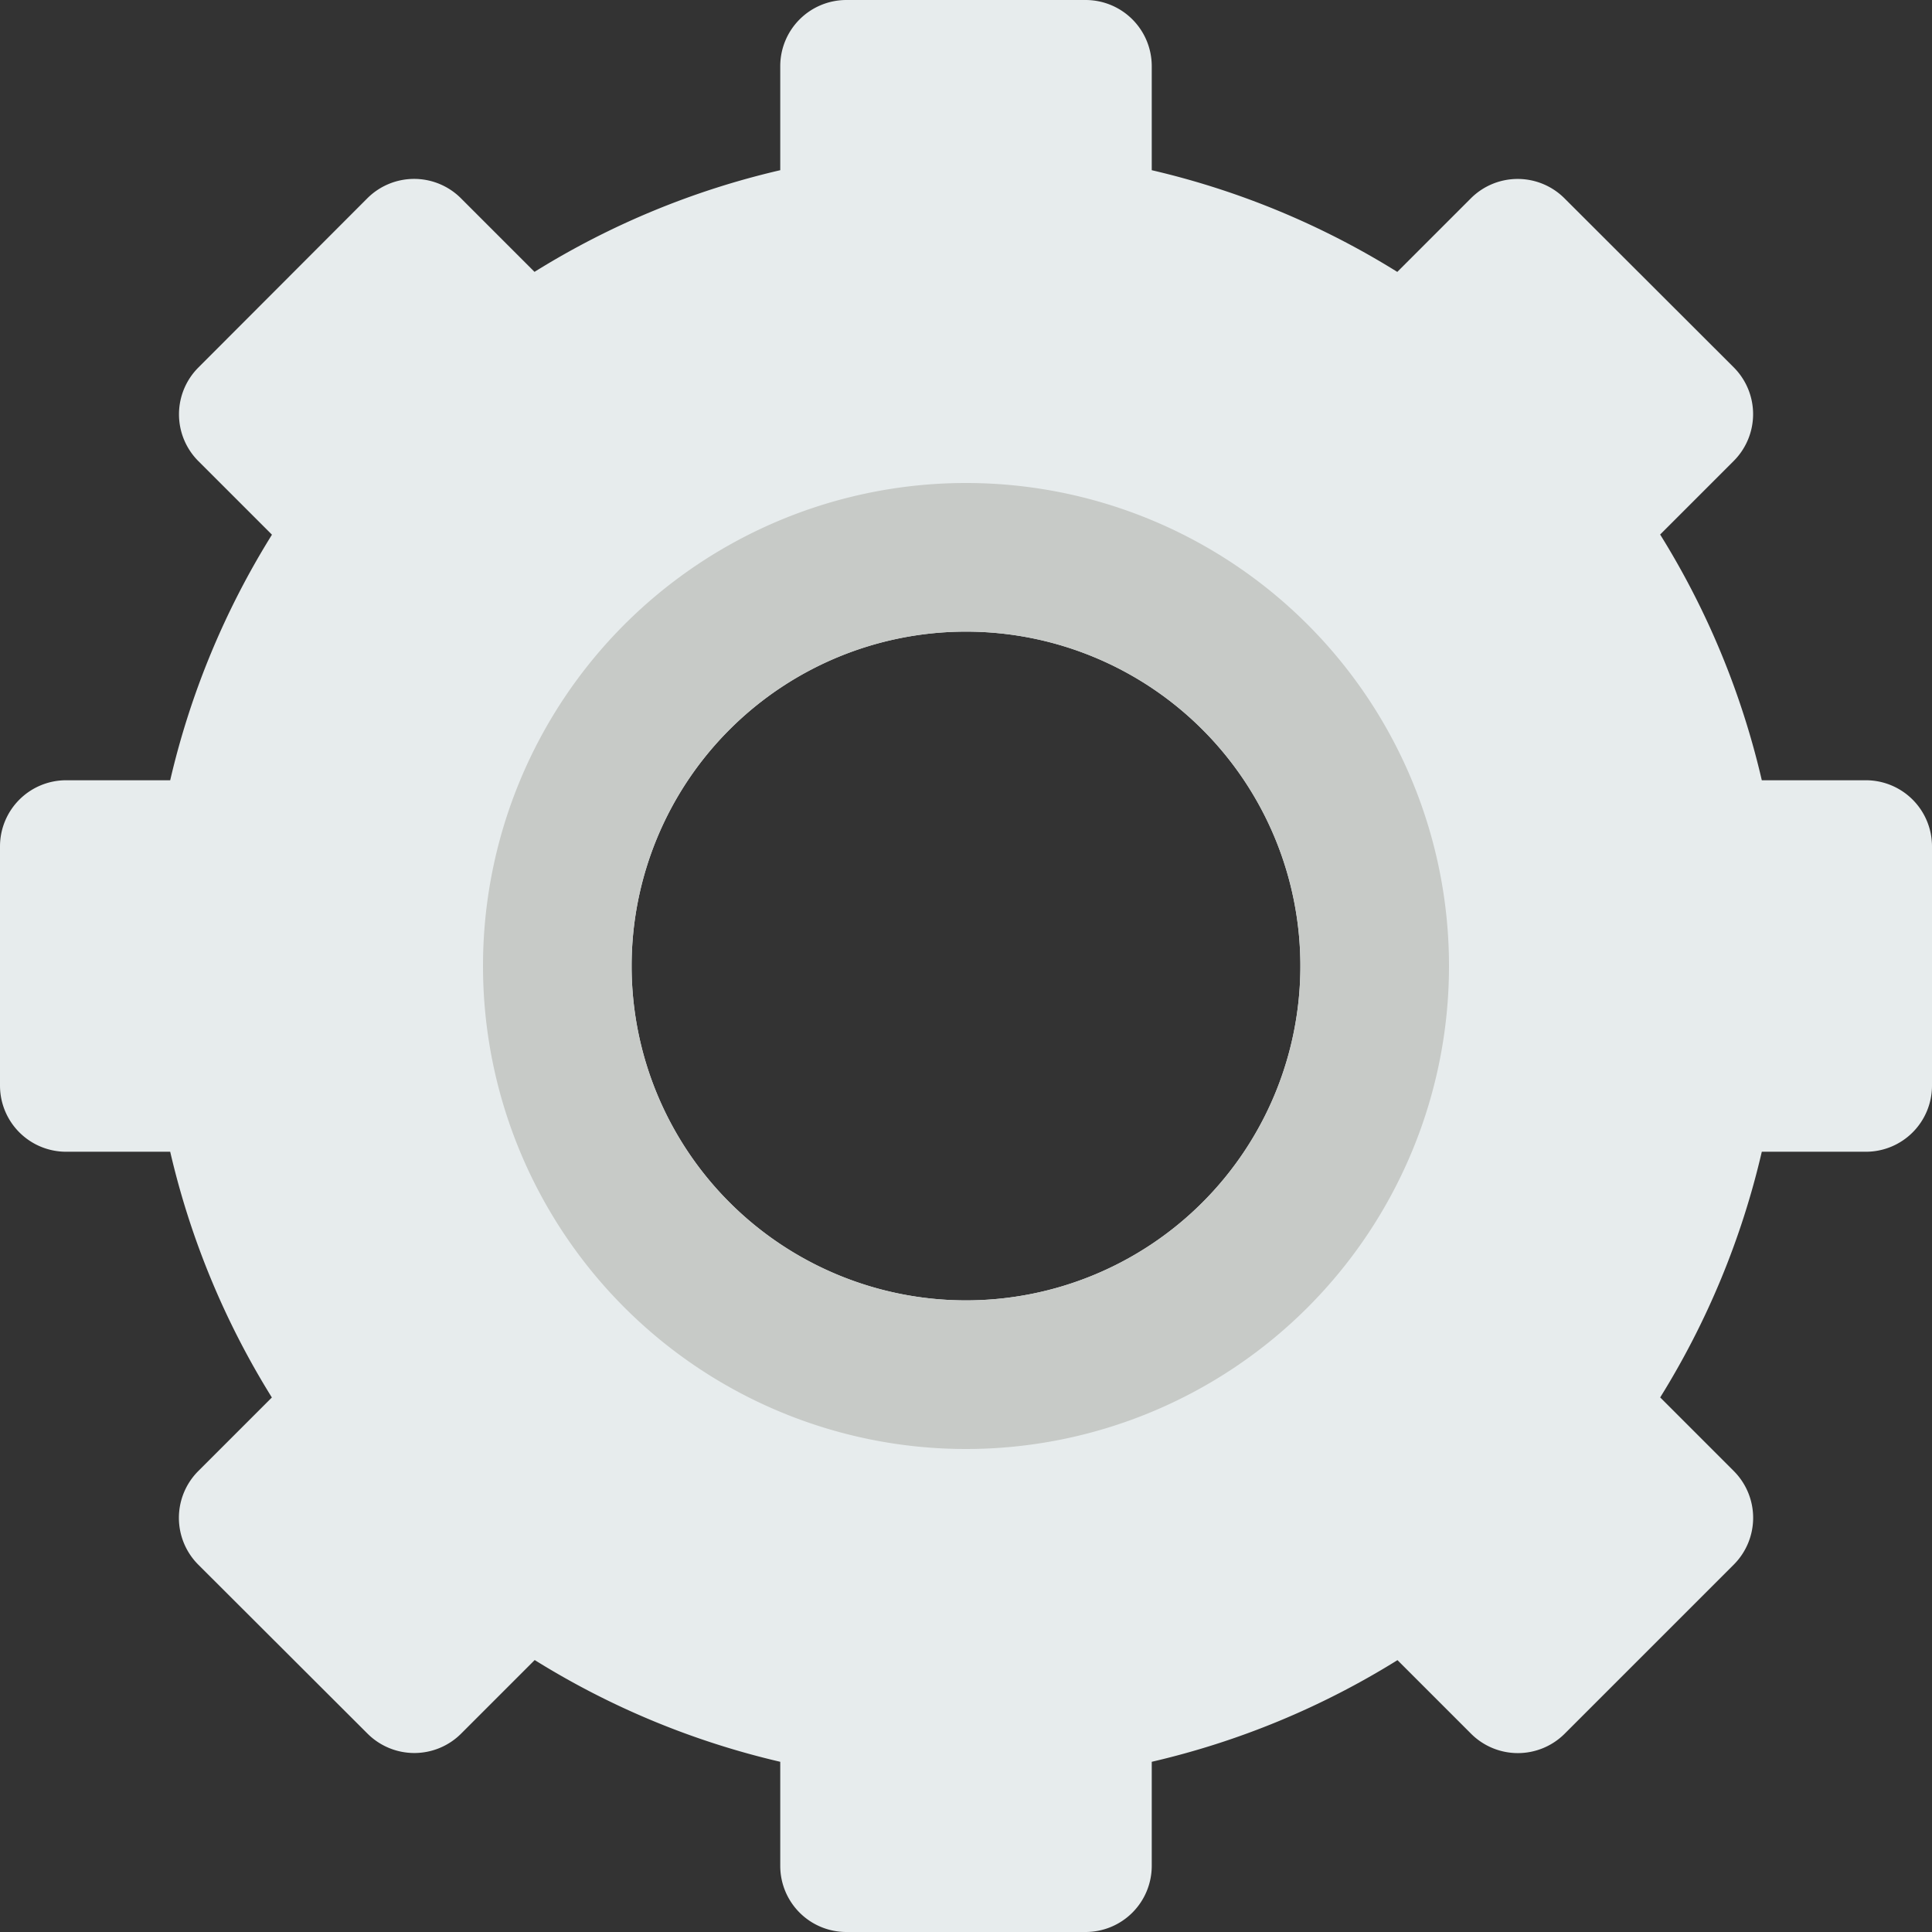 <svg xmlns="http://www.w3.org/2000/svg" id="settings_1_" width="42" height="42" data-name="settings (1)" viewBox="0 0 42 42">
    <rect x="0" y="0" width="42" height="42" fill="#333333" stroke="none"/>
    <defs>
        <style>
            .cls-1{fill:#e7eced}.cls-2{fill:#c7cac7}
        </style>
    </defs>
    <path id="Path_3530" d="M40.562 16.962H38.3a17.647 17.647 0 0 0-2.21-5.342l1.6-1.6a1.439 1.439 0 0 0 0-2.034l-3.68-3.675a1.439 1.439 0 0 0-2.034 0l-1.6 1.6A17.652 17.652 0 0 0 25.038 3.7V1.438A1.438 1.438 0 0 0 23.6 0h-5.2a1.438 1.438 0 0 0-1.438 1.438V3.7a17.647 17.647 0 0 0-5.342 2.21l-1.6-1.6a1.439 1.439 0 0 0-2.034 0L4.312 7.99a1.439 1.439 0 0 0 0 2.034l1.6 1.6A17.634 17.634 0 0 0 3.7 16.962H1.438A1.438 1.438 0 0 0 0 18.4v5.2a1.438 1.438 0 0 0 1.438 1.438H3.7a17.647 17.647 0 0 0 2.21 5.342l-1.6 1.6a1.439 1.439 0 0 0 0 2.034l3.68 3.674a1.439 1.439 0 0 0 2.034 0l1.6-1.6a17.667 17.667 0 0 0 5.338 2.212v2.259A1.437 1.437 0 0 0 18.4 42h5.2a1.438 1.438 0 0 0 1.438-1.438V38.3a17.647 17.647 0 0 0 5.342-2.21l1.6 1.6a1.439 1.439 0 0 0 2.034 0l3.677-3.677a1.439 1.439 0 0 0 0-2.034l-1.6-1.6a17.679 17.679 0 0 0 2.209-5.341h2.259A1.437 1.437 0 0 0 42 23.6v-5.2a1.438 1.438 0 0 0-1.438-1.438zM21 28.269A7.269 7.269 0 1 1 28.269 21 7.269 7.269 0 0 1 21 28.269z" class="cls-1" data-name="Path 3530"/>
    <path id="Path_3531" d="M23.5 13A10.5 10.5 0 1 0 34 23.5 10.5 10.5 0 0 0 23.5 13zm0 17.769a7.269 7.269 0 1 1 7.269-7.269 7.269 7.269 0 0 1-7.269 7.269z" class="cls-2" data-name="Path 3531" transform="translate(-2.5 -2.5)"/>
</svg>
